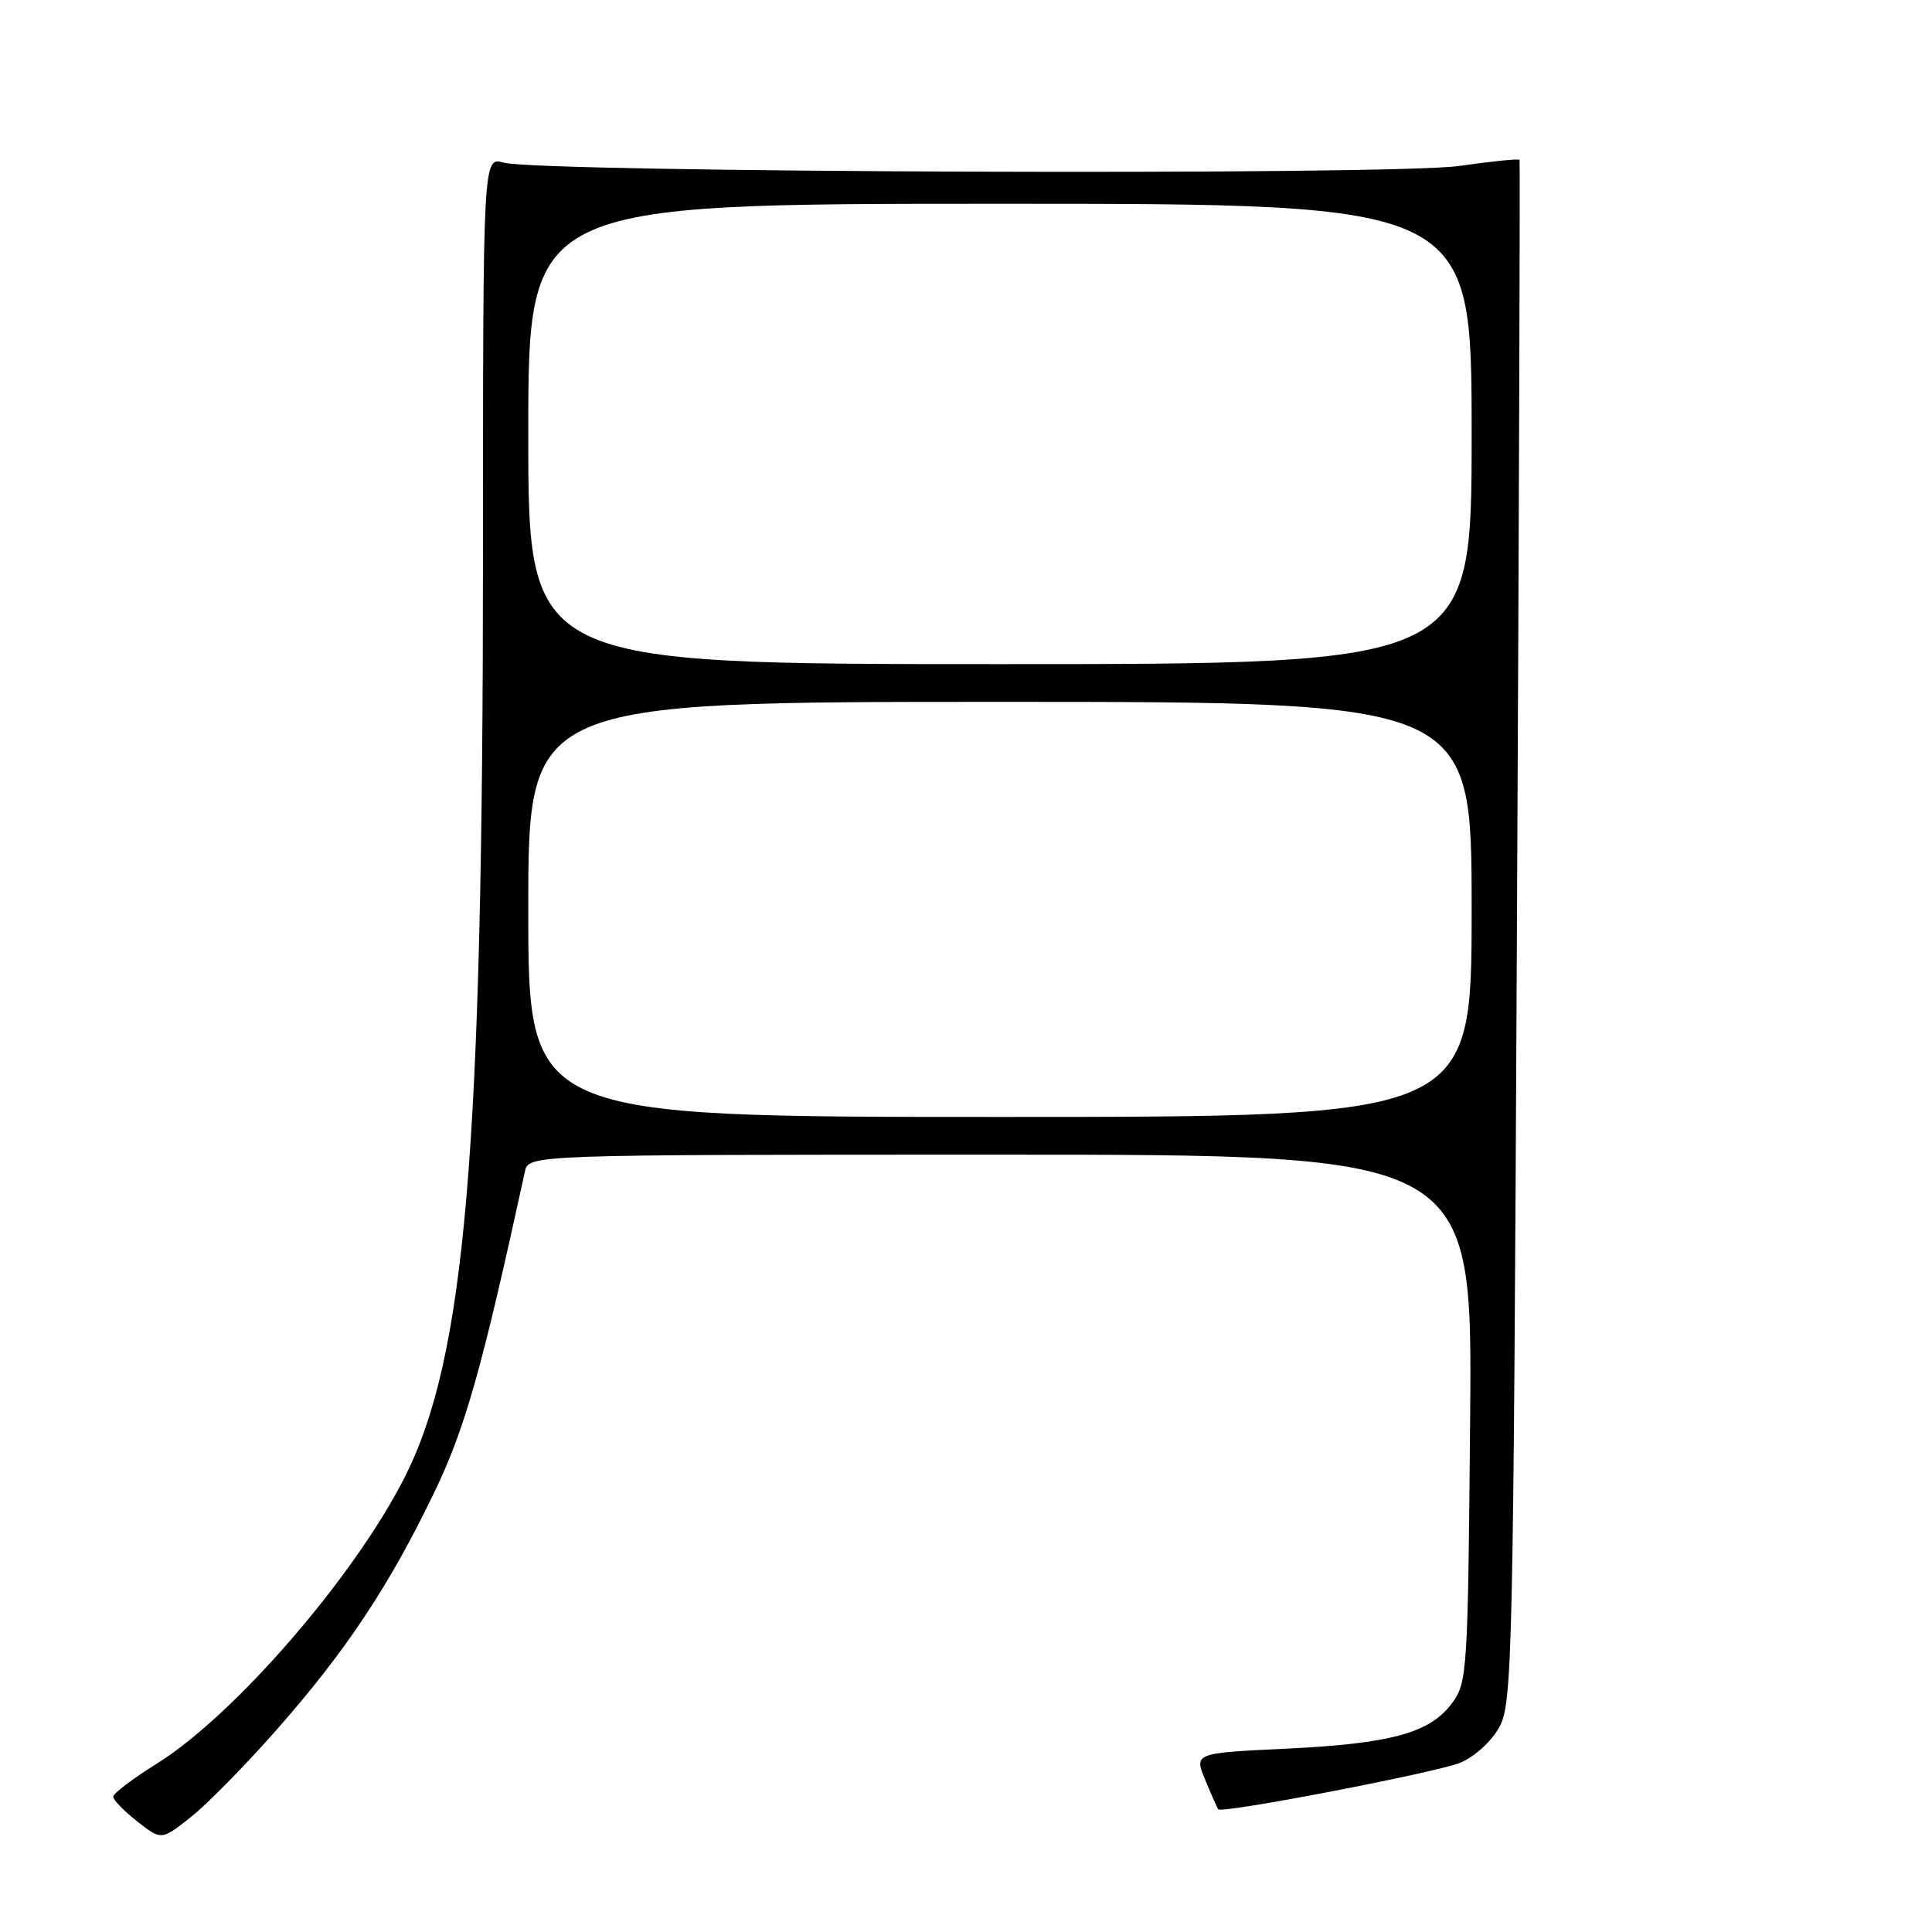 <?xml version="1.0" encoding="UTF-8" standalone="no"?>
<!DOCTYPE svg PUBLIC "-//W3C//DTD SVG 1.1//EN" "http://www.w3.org/Graphics/SVG/1.1/DTD/svg11.dtd" >
<svg xmlns="http://www.w3.org/2000/svg" xmlns:xlink="http://www.w3.org/1999/xlink" version="1.1" viewBox="0 0 256 256">
 <g >
 <path fill="currentColor"
d=" M 36.77 229.07 C 45.89 218.70 51.59 210.10 57.53 197.78 C 61.64 189.25 63.83 181.51 69.55 155.25 C 70.04 153.00 70.04 153.00 132.57 153.00 C 195.10 153.00 195.10 153.00 194.80 187.93 C 194.51 221.58 194.42 222.96 192.40 225.68 C 189.46 229.64 184.34 231.04 170.36 231.71 C 158.22 232.29 158.22 232.29 159.72 235.90 C 160.54 237.88 161.31 239.61 161.43 239.74 C 161.96 240.33 190.41 234.85 193.47 233.58 C 195.42 232.76 197.64 230.74 198.68 228.83 C 200.40 225.69 200.53 219.63 201.00 123.50 C 201.28 67.40 201.43 21.36 201.35 21.18 C 201.26 21.01 197.66 21.37 193.35 21.99 C 184.46 23.27 71.45 22.87 66.75 21.55 C 64.00 20.77 64.00 20.77 64.00 73.13 C 63.99 152.70 61.69 179.85 53.59 195.81 C 46.90 208.99 31.03 227.32 20.75 233.71 C 17.59 235.68 15.00 237.64 15.00 238.07 C 15.00 238.50 16.44 239.98 18.20 241.36 C 21.39 243.86 21.39 243.86 25.32 240.75 C 27.47 239.04 32.63 233.79 36.77 229.07 Z  M 70.00 120.50 C 70.00 93.00 70.00 93.00 132.50 93.00 C 195.00 93.00 195.00 93.00 195.00 120.50 C 195.00 148.00 195.00 148.00 132.50 148.00 C 70.00 148.00 70.00 148.00 70.00 120.50 Z  M 70.00 57.50 C 70.00 27.00 70.00 27.00 132.50 27.00 C 195.00 27.00 195.00 27.00 195.00 57.50 C 195.00 88.00 195.00 88.00 132.50 88.00 C 70.00 88.00 70.00 88.00 70.00 57.50 Z "/>
</g>
</svg>